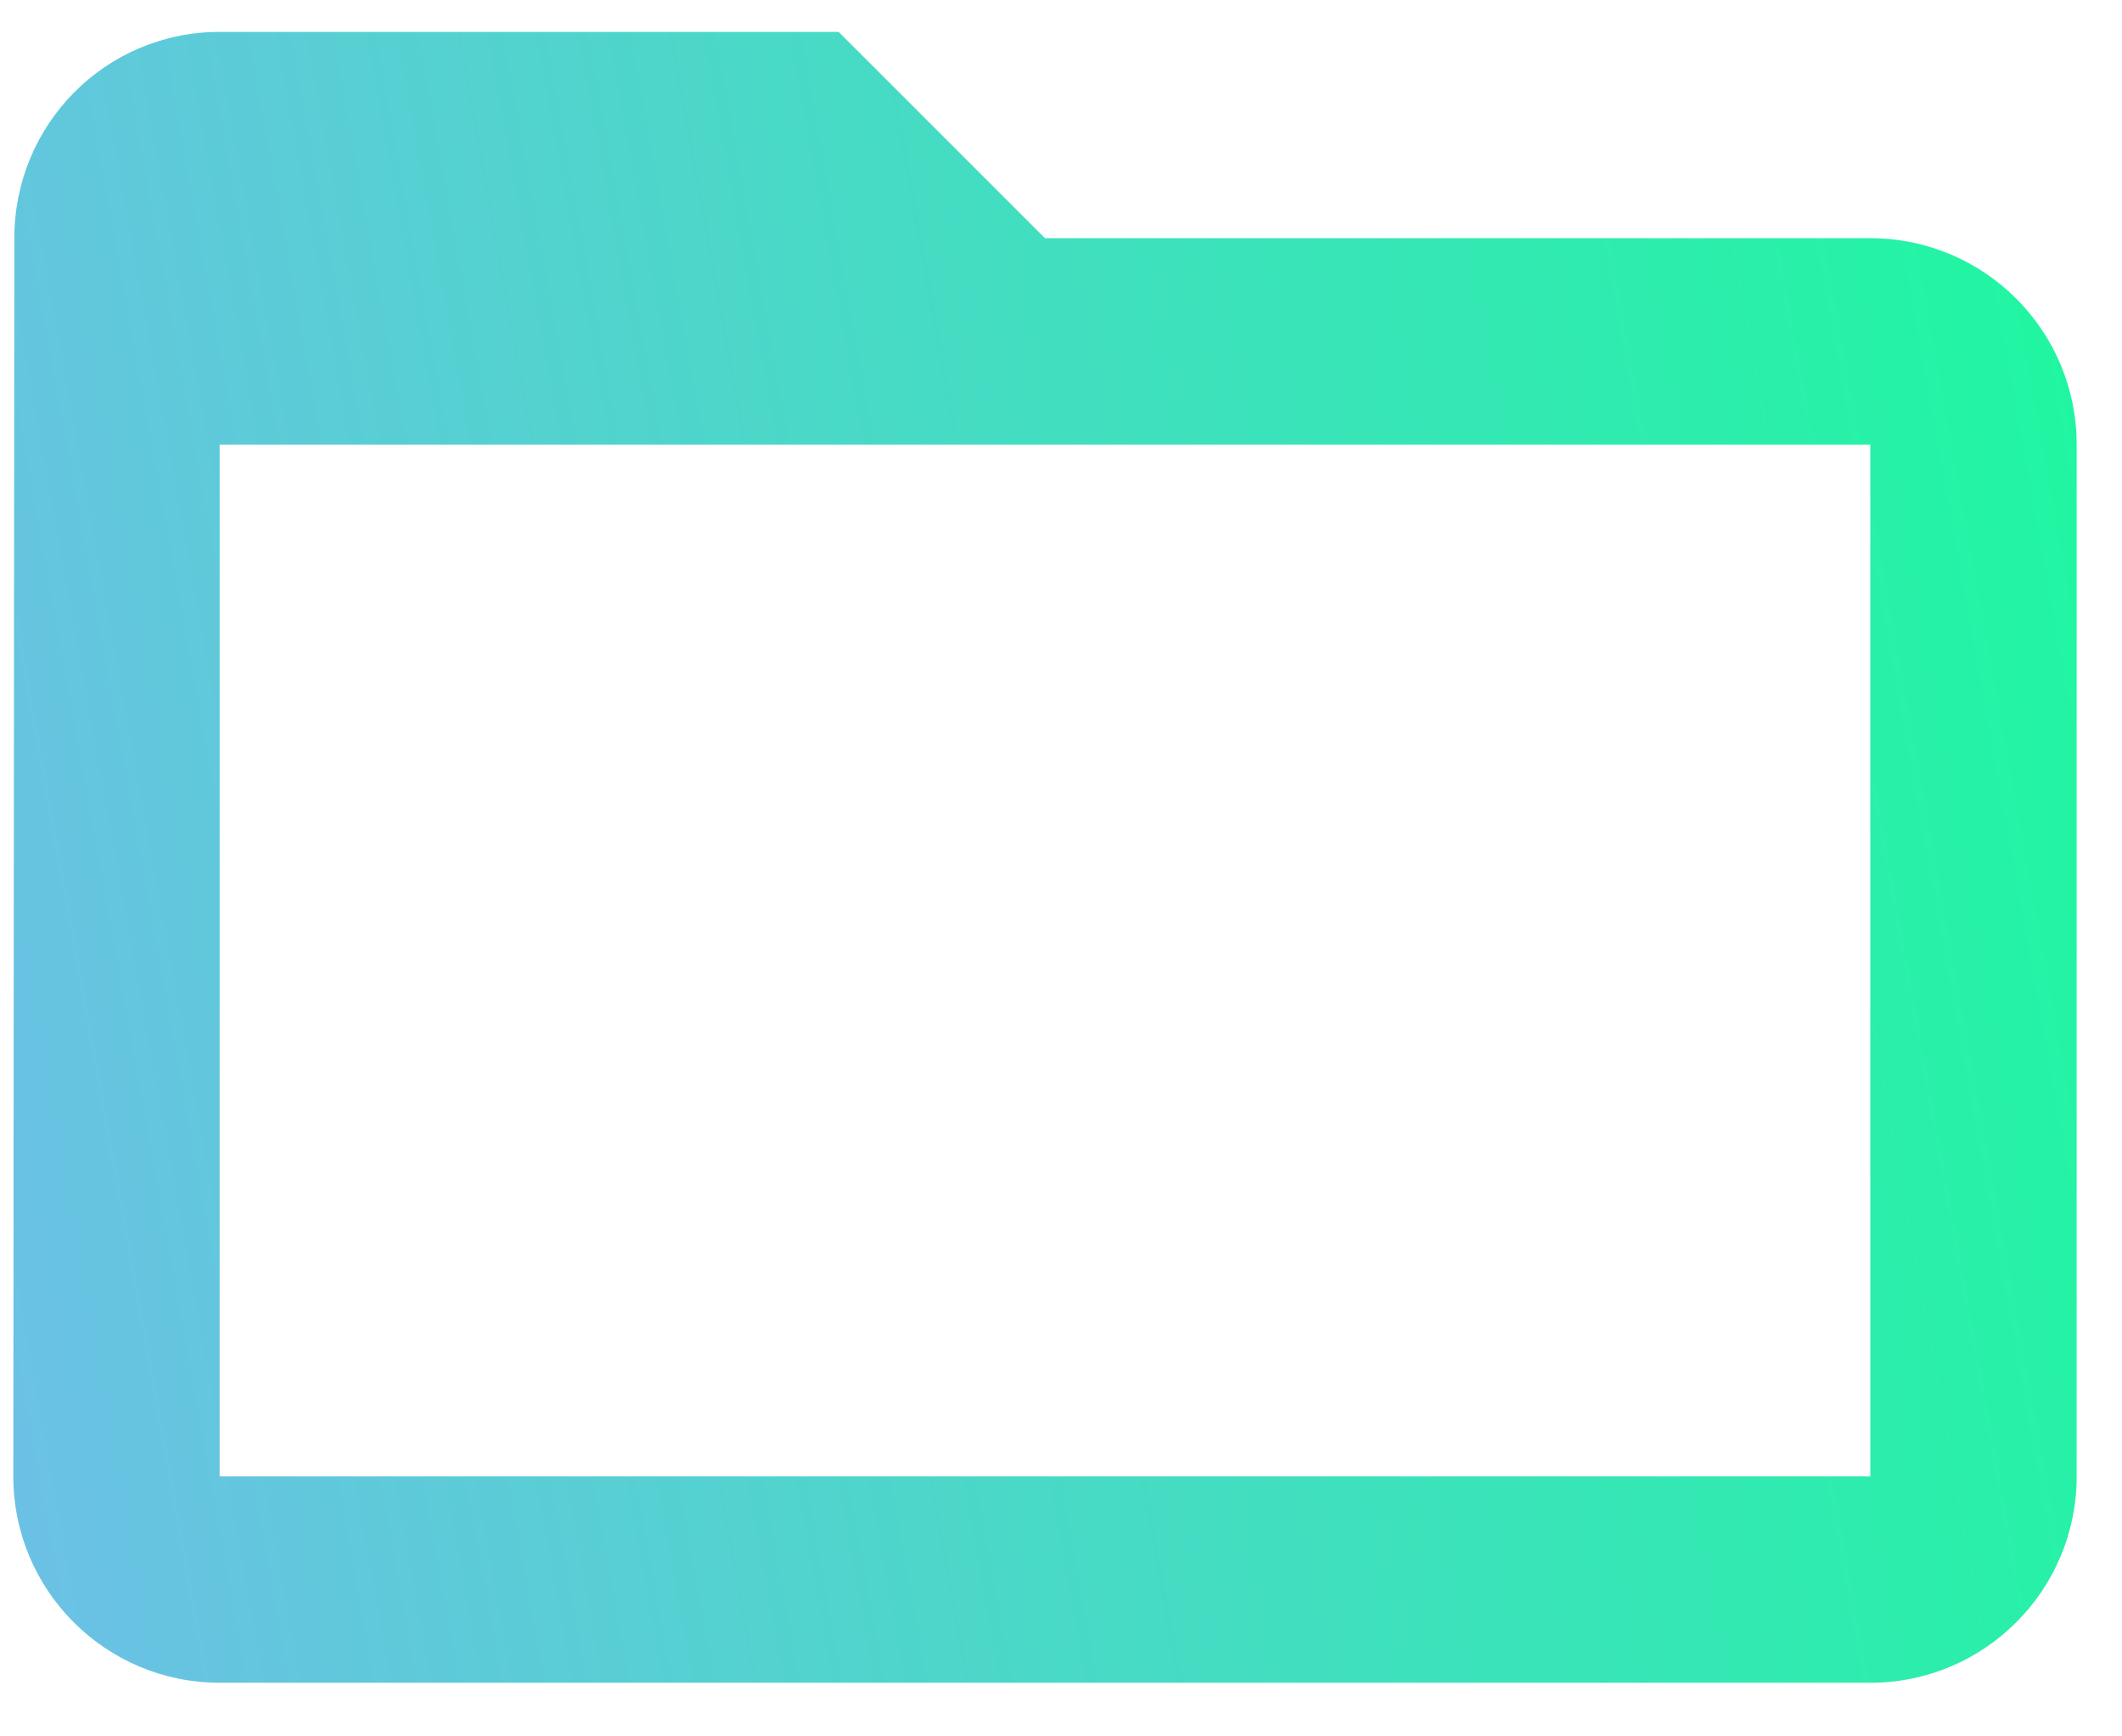 <svg width="33" height="27" viewBox="0 0 33 27" fill="none" xmlns="http://www.w3.org/2000/svg">
<path d="M29.086 3.704H16.251L13.042 0.496H3.416C1.643 0.496 0.223 1.932 0.223 3.704L0.207 22.957C0.207 24.73 1.643 26.166 3.416 26.166H29.086C30.859 26.166 32.295 24.73 32.295 22.957V6.913C32.295 5.14 30.859 3.704 29.086 3.704ZM29.086 22.957H3.416V6.913H29.086V22.957Z" fill="url(#paint0_linear_281_157)"/>
<defs>
<linearGradient id="paint0_linear_281_157" x1="35.234" y1="0.496" x2="-3.169" y2="7.406" gradientUnits="userSpaceOnUse">
<stop offset="0.016" stop-color="#19FB9B"/>
<stop offset="1" stop-color="#6CC0E6"/>
</linearGradient>
</defs>
</svg>
